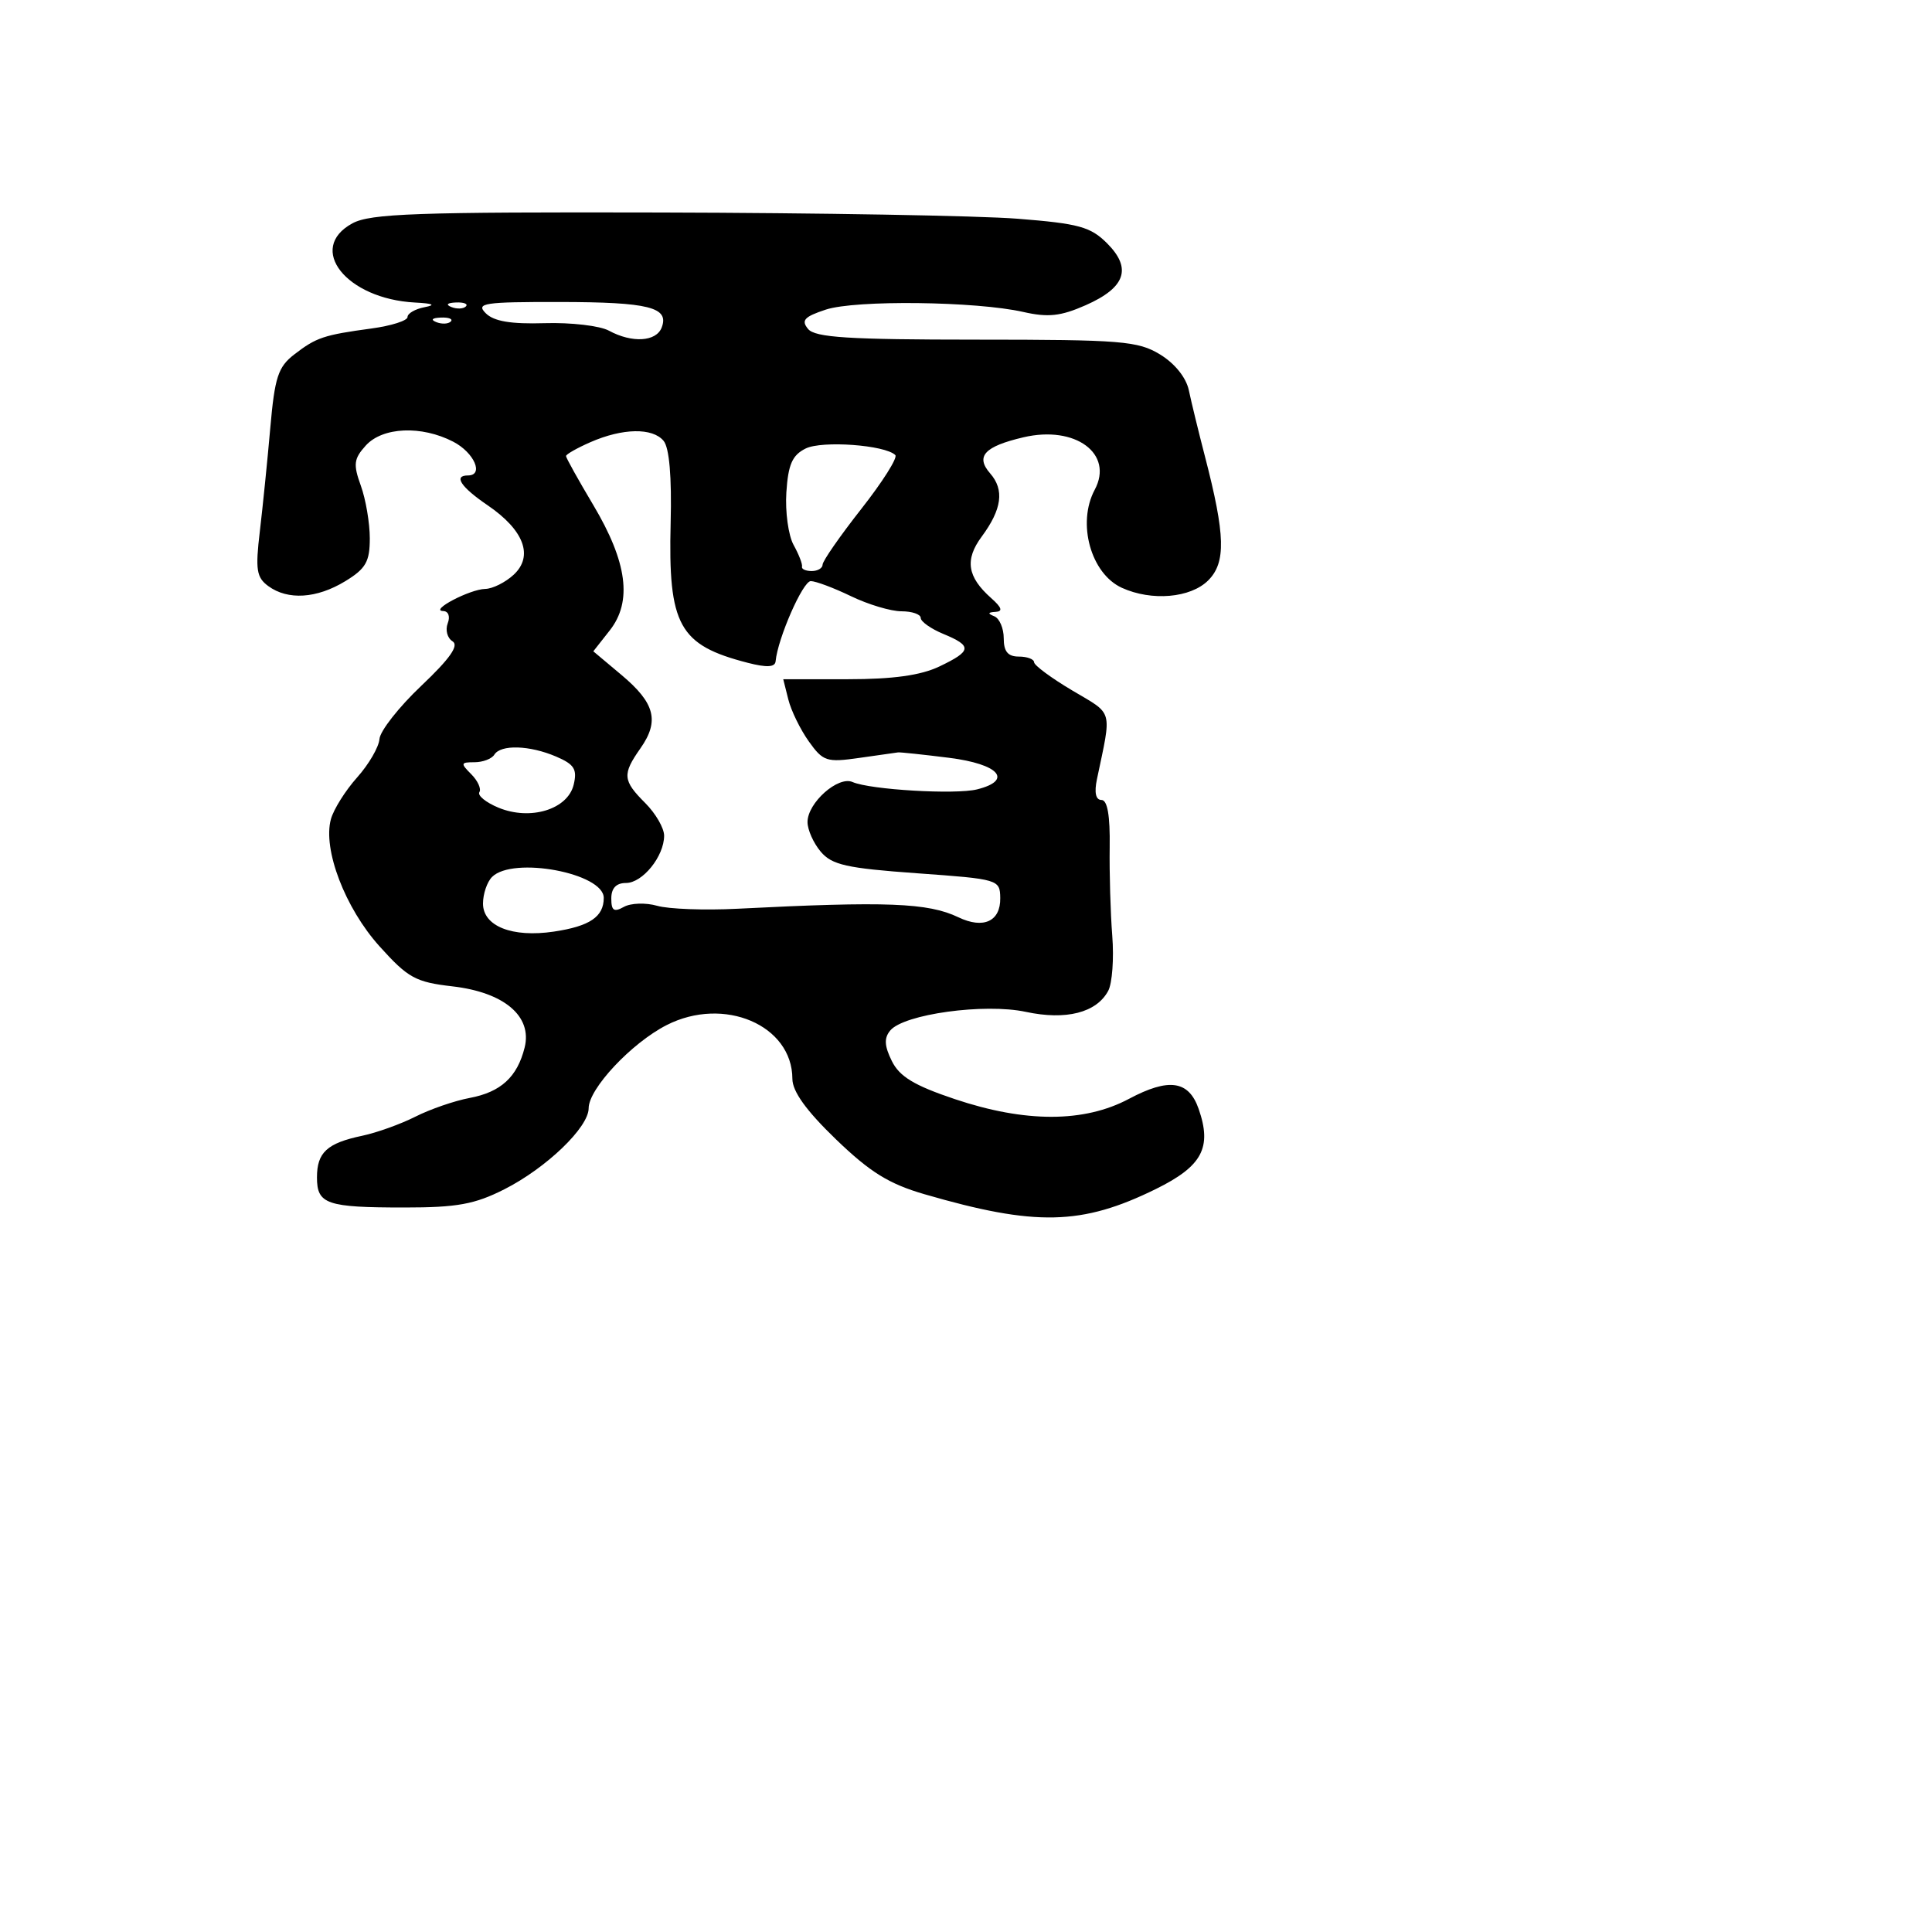 <svg xmlns="http://www.w3.org/2000/svg" width="256" height="256" viewBox="0 0 256 256" version="1.1">
	<path d="M 46.690 29.597 C 40.583 32.921, 45.880 39.608, 55 40.088 C 57.410 40.215, 57.799 40.407, 56.250 40.706 C 55.013 40.944, 54 41.530, 54 42.008 C 54 42.486, 51.862 43.168, 49.250 43.523 C 42.885 44.388, 41.917 44.712, 39 46.959 C 36.850 48.615, 36.404 49.976, 35.815 56.692 C 35.439 60.986, 34.814 67.161, 34.428 70.413 C 33.825 75.487, 33.985 76.516, 35.554 77.663 C 38.147 79.559, 41.972 79.314, 45.750 77.011 C 48.472 75.351, 49 74.430, 49 71.336 C 49 69.304, 48.465 66.164, 47.812 64.357 C 46.787 61.522, 46.877 60.794, 48.467 59.036 C 50.694 56.576, 55.840 56.349, 60.050 58.526 C 62.839 59.968, 64.160 63, 62 63 C 60.049 63, 61.061 64.532, 64.607 66.947 C 69.430 70.233, 70.727 73.674, 68.073 76.147 C 66.979 77.166, 65.277 78.016, 64.292 78.035 C 62.248 78.076, 56.855 80.910, 58.719 80.965 C 59.421 80.985, 59.677 81.679, 59.323 82.601 C 58.985 83.481, 59.274 84.551, 59.965 84.978 C 60.848 85.524, 59.620 87.272, 55.824 90.870 C 52.855 93.684, 50.361 96.859, 50.281 97.926 C 50.200 98.993, 48.867 101.285, 47.317 103.018 C 45.768 104.752, 44.206 107.238, 43.847 108.544 C 42.750 112.537, 45.722 120.317, 50.280 125.382 C 54.068 129.590, 55.059 130.135, 59.960 130.699 C 66.809 131.488, 70.551 134.660, 69.518 138.800 C 68.542 142.712, 66.365 144.709, 62.231 145.484 C 60.230 145.860, 56.997 146.974, 55.047 147.961 C 53.096 148.948, 49.925 150.088, 48 150.493 C 43.331 151.477, 42 152.702, 42 156.015 C 42 159.565, 43.269 160, 53.615 160 C 60.568 160, 62.911 159.572, 66.831 157.586 C 72.403 154.762, 78 149.380, 78 146.845 C 78 144.260, 83.680 138.204, 88.328 135.833 C 95.921 131.959, 104.981 135.828, 104.995 142.951 C 104.998 144.621, 106.832 147.169, 110.753 150.951 C 115.283 155.320, 117.781 156.870, 122.503 158.242 C 137.220 162.518, 143.347 162.380, 153.156 157.552 C 159.301 154.527, 160.616 152.067, 158.829 146.940 C 157.514 143.168, 154.883 142.788, 149.590 145.605 C 143.653 148.766, 135.860 148.775, 126.500 145.632 C 121.135 143.831, 119.189 142.653, 118.171 140.589 C 117.182 138.587, 117.128 137.551, 117.960 136.548 C 119.761 134.378, 130.461 132.905, 135.920 134.076 C 141.255 135.220, 145.292 134.191, 146.845 131.290 C 147.376 130.297, 147.617 127.013, 147.380 123.992 C 147.143 120.971, 146.990 115.688, 147.039 112.250 C 147.100 108.067, 146.740 106, 145.952 106 C 145.193 106, 144.978 105.021, 145.350 103.250 C 147.326 93.830, 147.582 94.755, 142.096 91.500 C 139.315 89.850, 137.031 88.162, 137.020 87.750 C 137.009 87.338, 136.100 87, 135 87 C 133.552 87, 133 86.333, 133 84.583 C 133 83.254, 132.438 81.940, 131.750 81.662 C 130.844 81.297, 130.886 81.136, 131.903 81.079 C 132.915 81.022, 132.756 80.512, 131.334 79.250 C 128.165 76.438, 127.814 74.171, 130.074 71.113 C 132.763 67.476, 133.108 64.908, 131.199 62.726 C 129.223 60.468, 130.442 59.152, 135.628 57.940 C 142.487 56.337, 147.612 60.119, 145.055 64.896 C 142.684 69.327, 144.538 76.013, 148.657 77.890 C 152.597 79.685, 157.759 79.241, 160.093 76.907 C 162.464 74.536, 162.370 70.925, 159.667 60.500 C 158.811 57.200, 157.849 53.249, 157.529 51.719 C 157.177 50.039, 155.671 48.160, 153.723 46.973 C 150.788 45.183, 148.612 45.007, 129.372 45.004 C 112.434 45.001, 108.013 44.721, 107.077 43.593 C 106.127 42.448, 106.563 41.969, 109.415 41.028 C 113.359 39.727, 129.337 39.916, 135.607 41.339 C 138.878 42.082, 140.554 41.900, 143.849 40.446 C 149.137 38.113, 150.020 35.565, 146.692 32.237 C 144.503 30.049, 142.945 29.621, 134.836 28.983 C 129.701 28.578, 108.400 28.207, 87.500 28.158 C 55.166 28.081, 49.081 28.296, 46.690 29.597 M 59.813 40.683 C 60.534 40.972, 61.397 40.936, 61.729 40.604 C 62.061 40.272, 61.471 40.036, 60.417 40.079 C 59.252 40.127, 59.015 40.364, 59.813 40.683 M 64.364 41.506 C 65.436 42.579, 67.690 42.958, 72.185 42.822 C 75.658 42.717, 79.483 43.164, 80.684 43.815 C 83.752 45.479, 86.952 45.288, 87.677 43.399 C 88.707 40.714, 85.983 40.031, 74.179 40.015 C 64.094 40.002, 63.022 40.165, 64.364 41.506 M 57.813 42.683 C 58.534 42.972, 59.397 42.936, 59.729 42.604 C 60.061 42.272, 59.471 42.036, 58.417 42.079 C 57.252 42.127, 57.015 42.364, 57.813 42.683 M 78.250 58.584 C 76.463 59.366, 75 60.197, 75 60.431 C 75 60.665, 76.623 63.581, 78.607 66.911 C 83.120 74.487, 83.807 79.705, 80.795 83.533 L 78.617 86.302 82.368 89.450 C 86.792 93.165, 87.403 95.537, 84.863 99.154 C 82.437 102.611, 82.507 103.416, 85.500 106.409 C 86.875 107.784, 88 109.729, 88 110.732 C 88 113.464, 85.148 117, 82.943 117 C 81.651 117, 81 117.687, 81 119.050 C 81 120.669, 81.350 120.904, 82.666 120.167 C 83.582 119.654, 85.571 119.590, 87.084 120.024 C 88.598 120.458, 93.361 120.634, 97.669 120.415 C 117.497 119.407, 122.976 119.618, 127 121.547 C 130.309 123.132, 132.585 122.085, 132.538 119 C 132.501 116.536, 132.342 116.489, 121.500 115.711 C 112.179 115.043, 110.233 114.607, 108.750 112.851 C 107.787 111.711, 107 109.946, 107 108.928 C 107 106.382, 111.046 102.783, 112.965 103.622 C 115.303 104.644, 126.621 105.312, 129.474 104.596 C 134.285 103.388, 132.375 101.243, 125.750 100.412 C 122.313 99.981, 119.275 99.659, 119 99.696 C 118.725 99.733, 116.408 100.062, 113.851 100.428 C 109.532 101.045, 109.057 100.889, 107.167 98.235 C 106.048 96.664, 104.829 94.168, 104.458 92.689 L 103.783 90 112.358 90 C 118.334 90, 122.003 89.489, 124.466 88.315 C 128.777 86.259, 128.859 85.598, 125 84 C 123.350 83.317, 122 82.362, 122 81.879 C 122 81.395, 120.853 81, 119.452 81 C 118.050 81, 115.041 80.100, 112.764 79 C 110.487 77.900, 108.087 77, 107.431 77 C 106.382 77, 103.056 84.583, 102.772 87.623 C 102.698 88.414, 101.606 88.474, 99.083 87.826 C 89.955 85.481, 88.519 82.872, 88.865 69.256 C 89.019 63.174, 88.688 59.329, 87.930 58.415 C 86.467 56.653, 82.509 56.722, 78.250 58.584 M 106.749 59.432 C 104.978 60.311, 104.436 61.544, 104.197 65.240 C 104.030 67.820, 104.463 70.960, 105.159 72.216 C 105.855 73.472, 106.354 74.763, 106.268 75.083 C 106.182 75.404, 106.761 75.667, 107.556 75.667 C 108.350 75.667, 109 75.282, 109 74.812 C 109 74.342, 111.306 71.023, 114.124 67.436 C 116.943 63.850, 118.972 60.639, 118.634 60.301 C 117.297 58.963, 108.927 58.352, 106.749 59.432 M 65.500 100 C 65.160 100.550, 63.976 101, 62.870 101 C 61.035 101, 60.997 101.140, 62.438 102.581 C 63.307 103.450, 63.795 104.523, 63.522 104.965 C 63.249 105.406, 64.385 106.331, 66.046 107.019 C 70.273 108.770, 75.228 107.256, 76.015 103.974 C 76.505 101.929, 76.102 101.283, 73.689 100.250 C 70.176 98.745, 66.348 98.628, 65.500 100 M 65.200 116.200 C 64.540 116.860, 64 118.446, 64 119.725 C 64 122.729, 67.876 124.264, 73.388 123.442 C 78.145 122.733, 80 121.480, 80 118.975 C 80 115.690, 67.966 113.434, 65.200 116.200" stroke="none" fill="black" fill-rule="evenodd"/>
</svg>